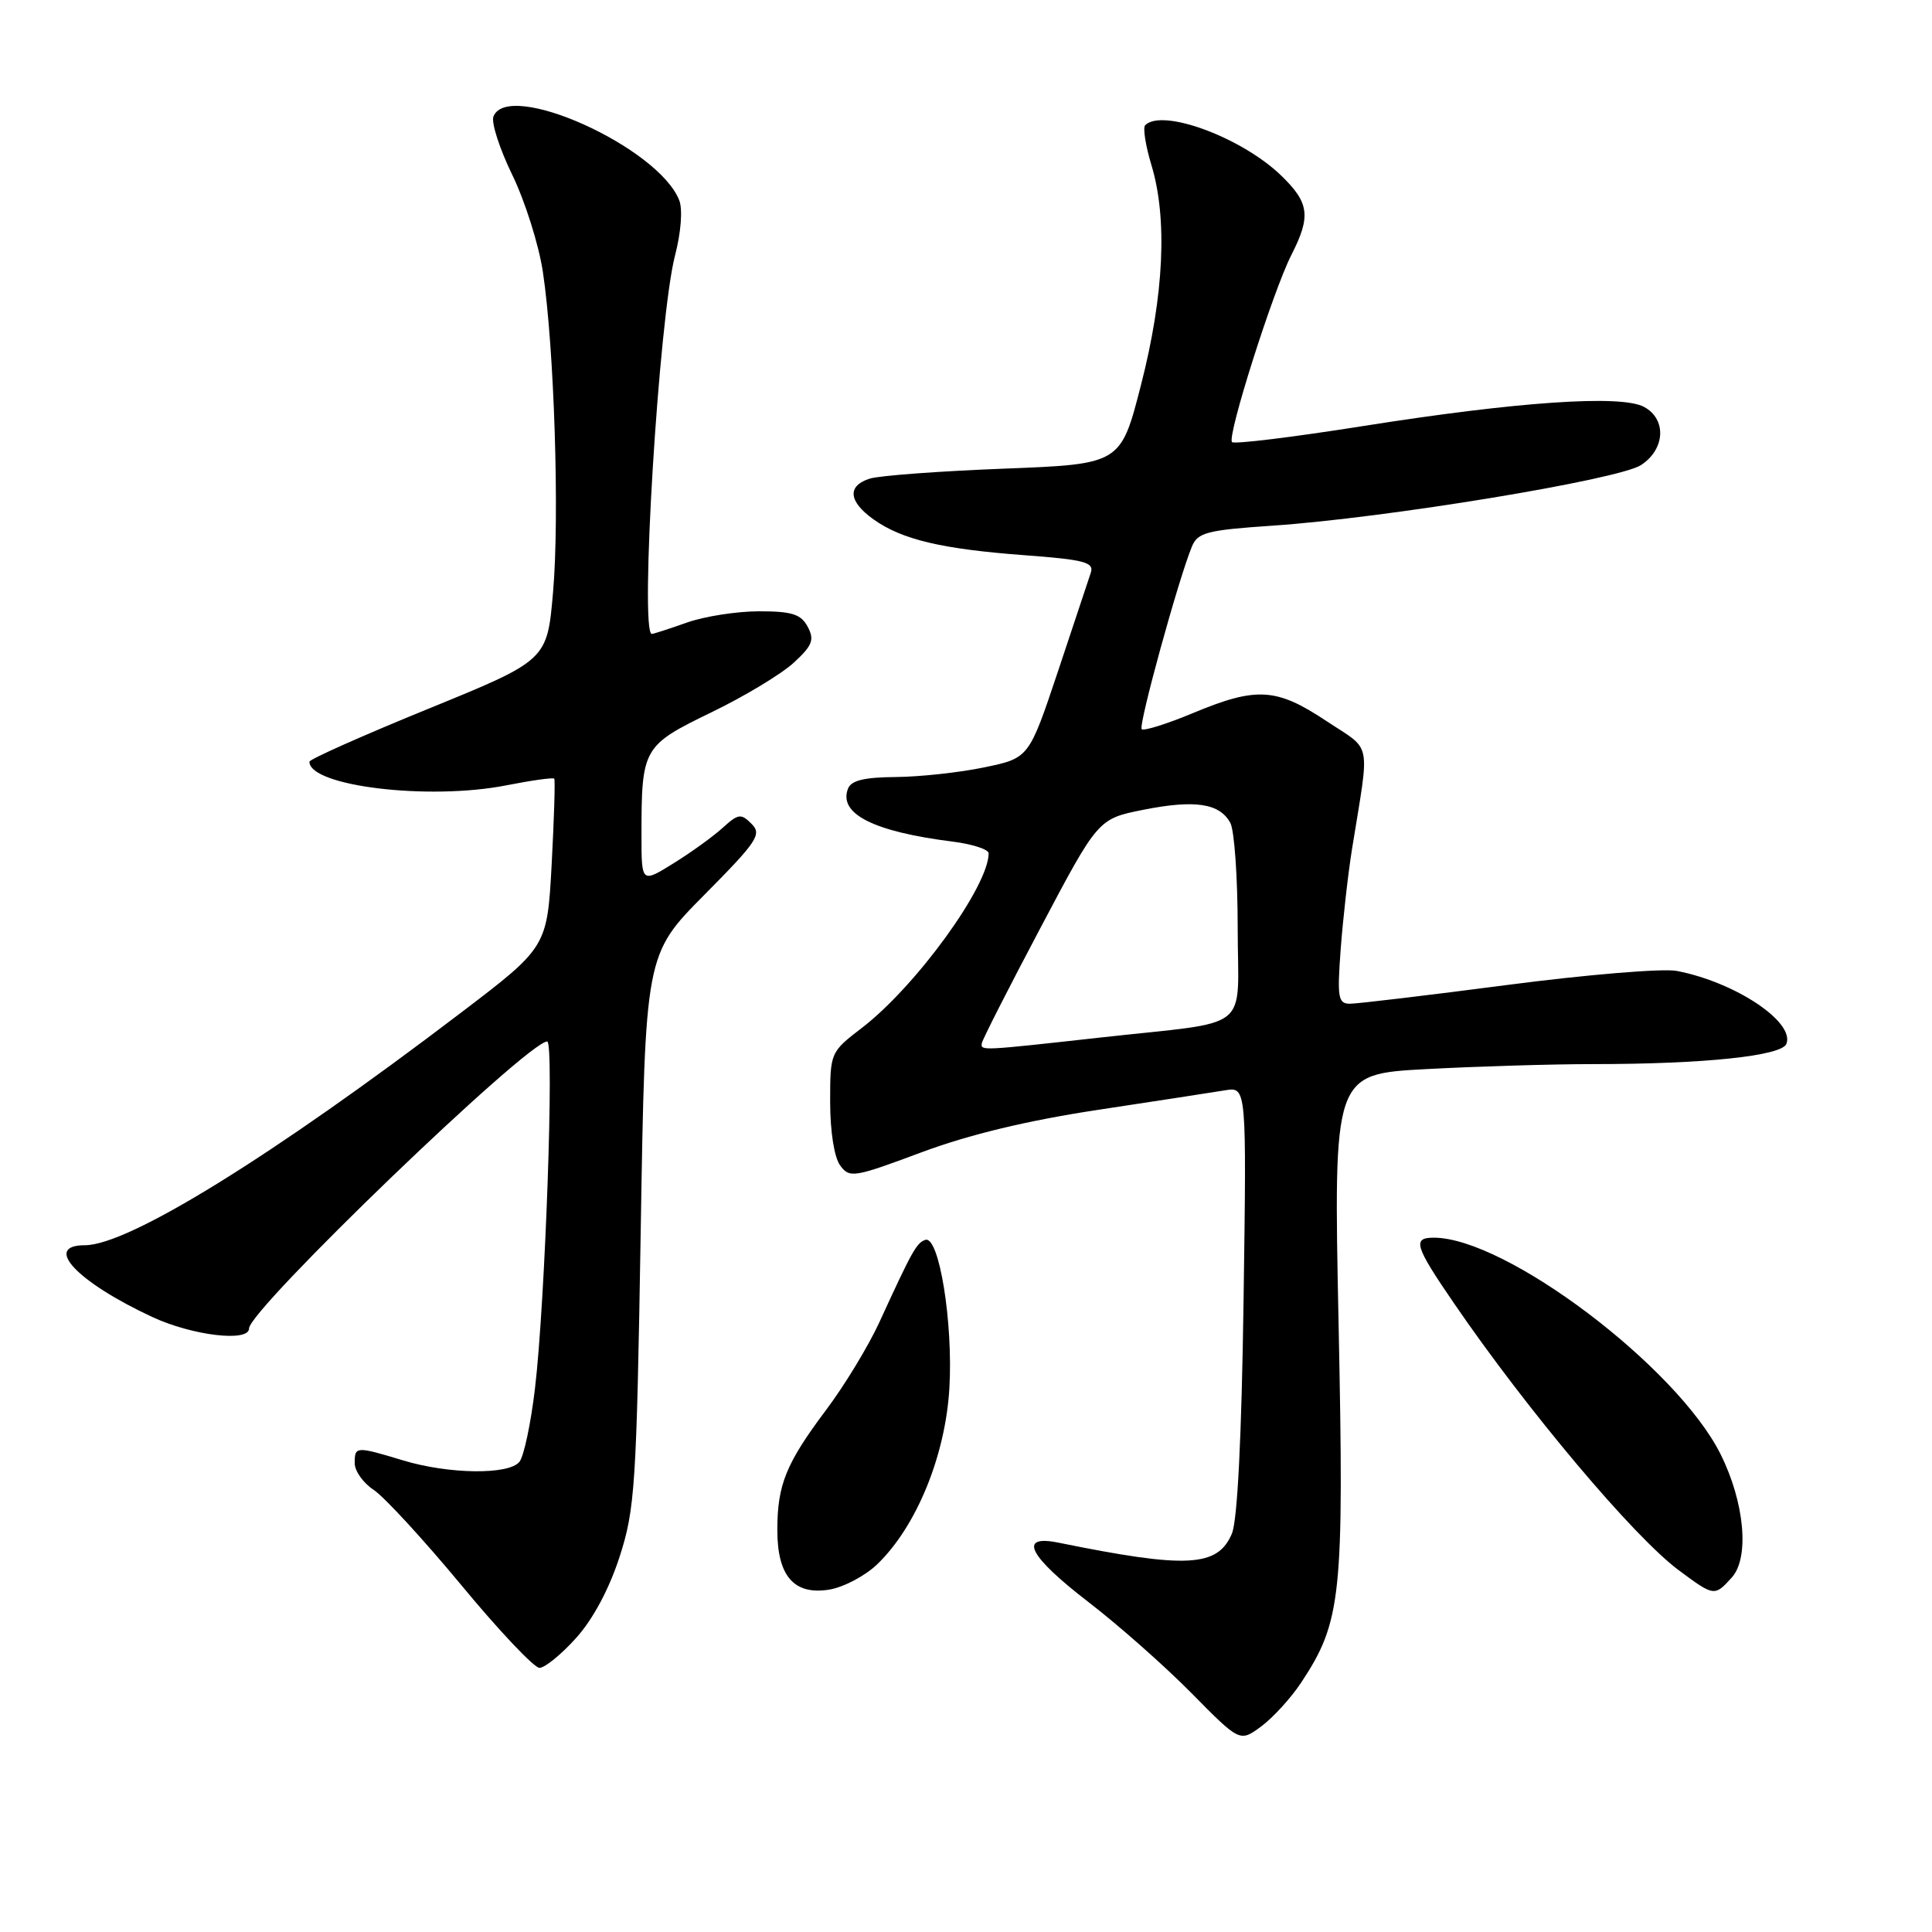 <?xml version="1.0" encoding="UTF-8" standalone="no"?>
<!DOCTYPE svg PUBLIC "-//W3C//DTD SVG 1.1//EN" "http://www.w3.org/Graphics/SVG/1.1/DTD/svg11.dtd" >
<svg xmlns="http://www.w3.org/2000/svg" xmlns:xlink="http://www.w3.org/1999/xlink" version="1.1" viewBox="0 0 256 256">
 <g >
 <path fill="currentColor"
d=" M 172.40 222.97 C 177.76 214.87 178.11 211.51 177.37 175.41 C 176.69 142.32 176.69 142.32 189.00 141.66 C 195.77 141.30 205.68 141.00 211.01 141.00 C 225.81 141.00 236.09 139.92 236.71 138.31 C 237.83 135.40 229.90 130.13 222.17 128.65 C 220.33 128.30 210.24 129.14 199.74 130.51 C 189.24 131.88 179.85 133.00 178.88 133.00 C 177.31 133.00 177.17 132.21 177.65 125.75 C 177.95 121.76 178.62 115.80 179.15 112.50 C 181.52 97.77 181.89 99.61 175.74 95.53 C 169.14 91.14 166.50 90.98 158.14 94.46 C 154.64 95.92 151.55 96.89 151.28 96.62 C 150.81 96.15 156.16 76.69 157.94 72.41 C 158.71 70.55 159.95 70.24 168.66 69.65 C 183.61 68.64 214.50 63.56 217.45 61.62 C 220.66 59.52 220.86 55.53 217.83 53.91 C 214.78 52.28 201.06 53.22 180.64 56.45 C 171.37 57.92 163.55 58.88 163.25 58.58 C 162.55 57.89 168.67 38.58 171.11 33.79 C 173.73 28.65 173.50 26.87 169.75 23.25 C 164.53 18.21 154.01 14.32 151.74 16.59 C 151.42 16.92 151.79 19.28 152.56 21.84 C 154.72 28.94 154.24 39.13 151.19 51.00 C 148.50 61.50 148.50 61.50 133.00 62.10 C 124.47 62.43 116.49 63.02 115.25 63.42 C 112.22 64.38 112.42 66.45 115.76 68.83 C 119.51 71.50 124.78 72.75 135.78 73.57 C 143.69 74.16 144.98 74.50 144.54 75.88 C 144.25 76.77 142.29 82.66 140.18 88.98 C 136.34 100.45 136.34 100.45 130.42 101.68 C 127.16 102.36 121.90 102.93 118.72 102.96 C 114.51 102.99 112.78 103.41 112.36 104.51 C 111.08 107.84 115.75 110.20 126.25 111.52 C 128.86 111.85 131.00 112.55 131.00 113.07 C 131.00 117.43 121.39 130.67 114.23 136.18 C 110.01 139.42 110.00 139.45 110.00 146.02 C 110.00 149.90 110.54 153.36 111.32 154.42 C 112.57 156.13 113.12 156.04 122.07 152.70 C 128.40 150.34 136.11 148.48 145.50 147.06 C 153.20 145.89 160.78 144.73 162.34 144.47 C 165.18 144.01 165.18 144.01 164.78 172.26 C 164.52 190.50 163.97 201.46 163.23 203.22 C 161.34 207.66 157.26 207.87 140.25 204.41 C 134.83 203.31 136.28 206.17 144.25 212.30 C 148.24 215.37 154.38 220.80 157.89 224.36 C 164.29 230.85 164.29 230.85 167.13 228.75 C 168.69 227.59 171.06 224.99 172.40 222.97 Z  M 76.32 217.06 C 78.55 214.60 80.71 210.57 82.09 206.31 C 84.14 199.97 84.34 196.99 84.90 162.99 C 85.50 126.48 85.50 126.48 93.31 118.59 C 100.36 111.48 100.98 110.55 99.58 109.16 C 98.19 107.76 97.82 107.82 95.77 109.68 C 94.52 110.82 91.59 112.94 89.25 114.39 C 85.00 117.03 85.00 117.03 85.00 110.64 C 85.00 99.12 85.19 98.79 94.24 94.40 C 98.67 92.26 103.60 89.28 105.20 87.79 C 107.66 85.52 107.94 84.77 107.02 83.04 C 106.13 81.38 104.94 81.00 100.59 81.00 C 97.65 81.00 93.34 81.67 91.00 82.50 C 88.66 83.33 86.58 84.00 86.37 84.00 C 84.74 84.00 87.31 42.10 89.44 33.87 C 90.24 30.81 90.47 27.76 90.01 26.56 C 87.29 19.52 67.28 10.50 65.38 15.45 C 65.08 16.25 66.20 19.73 67.89 23.20 C 69.57 26.66 71.39 32.42 71.93 36.00 C 73.44 46.00 74.16 68.49 73.28 78.49 C 72.50 87.49 72.50 87.49 56.75 93.92 C 48.09 97.45 41.00 100.61 41.00 100.93 C 41.00 104.18 56.84 106.08 67.10 104.06 C 70.45 103.40 73.31 103.00 73.44 103.18 C 73.58 103.36 73.42 108.45 73.10 114.50 C 72.50 125.50 72.50 125.50 61.00 134.25 C 36.05 153.24 17.02 165.00 11.25 165.00 C 5.63 165.00 10.18 169.85 20.16 174.50 C 25.49 176.98 33.00 177.87 33.00 176.03 C 33.00 173.52 69.91 138.00 72.51 138.00 C 73.46 138.00 72.24 172.59 70.89 183.96 C 70.34 188.62 69.41 193.01 68.82 193.71 C 67.38 195.45 59.45 195.34 53.41 193.51 C 47.16 191.62 47.00 191.63 47.00 193.88 C 47.00 194.92 48.13 196.51 49.52 197.42 C 50.90 198.33 56.12 204.00 61.12 210.03 C 66.11 216.07 70.78 221.00 71.48 221.00 C 72.19 221.00 74.37 219.23 76.32 217.06 Z  M 116.21 207.30 C 121.42 202.31 125.28 192.89 125.80 183.91 C 126.30 175.22 124.43 163.69 122.61 164.29 C 121.45 164.68 120.87 165.72 116.50 175.25 C 115.04 178.41 111.88 183.62 109.46 186.83 C 104.15 193.91 103.00 196.73 103.00 202.74 C 103.00 208.85 105.22 211.39 109.89 210.63 C 111.77 210.32 114.62 208.82 116.21 207.30 Z  M 229.47 209.03 C 231.84 206.41 231.17 199.06 227.98 192.68 C 222.20 181.11 199.54 164.00 189.99 164.00 C 187.12 164.00 187.45 165.08 192.66 172.69 C 202.35 186.85 216.49 203.65 222.45 208.07 C 227.13 211.55 227.19 211.55 229.47 209.03 Z  M 130.09 138.25 C 130.13 137.84 133.62 130.97 137.84 123.00 C 145.50 108.50 145.50 108.50 151.50 107.30 C 158.35 105.94 161.63 106.44 163.03 109.05 C 163.56 110.05 164.00 116.29 164.00 122.92 C 164.00 137.01 166.26 135.20 145.80 137.48 C 129.94 139.24 129.97 139.24 130.09 138.25 Z "/>
</g>
</svg>